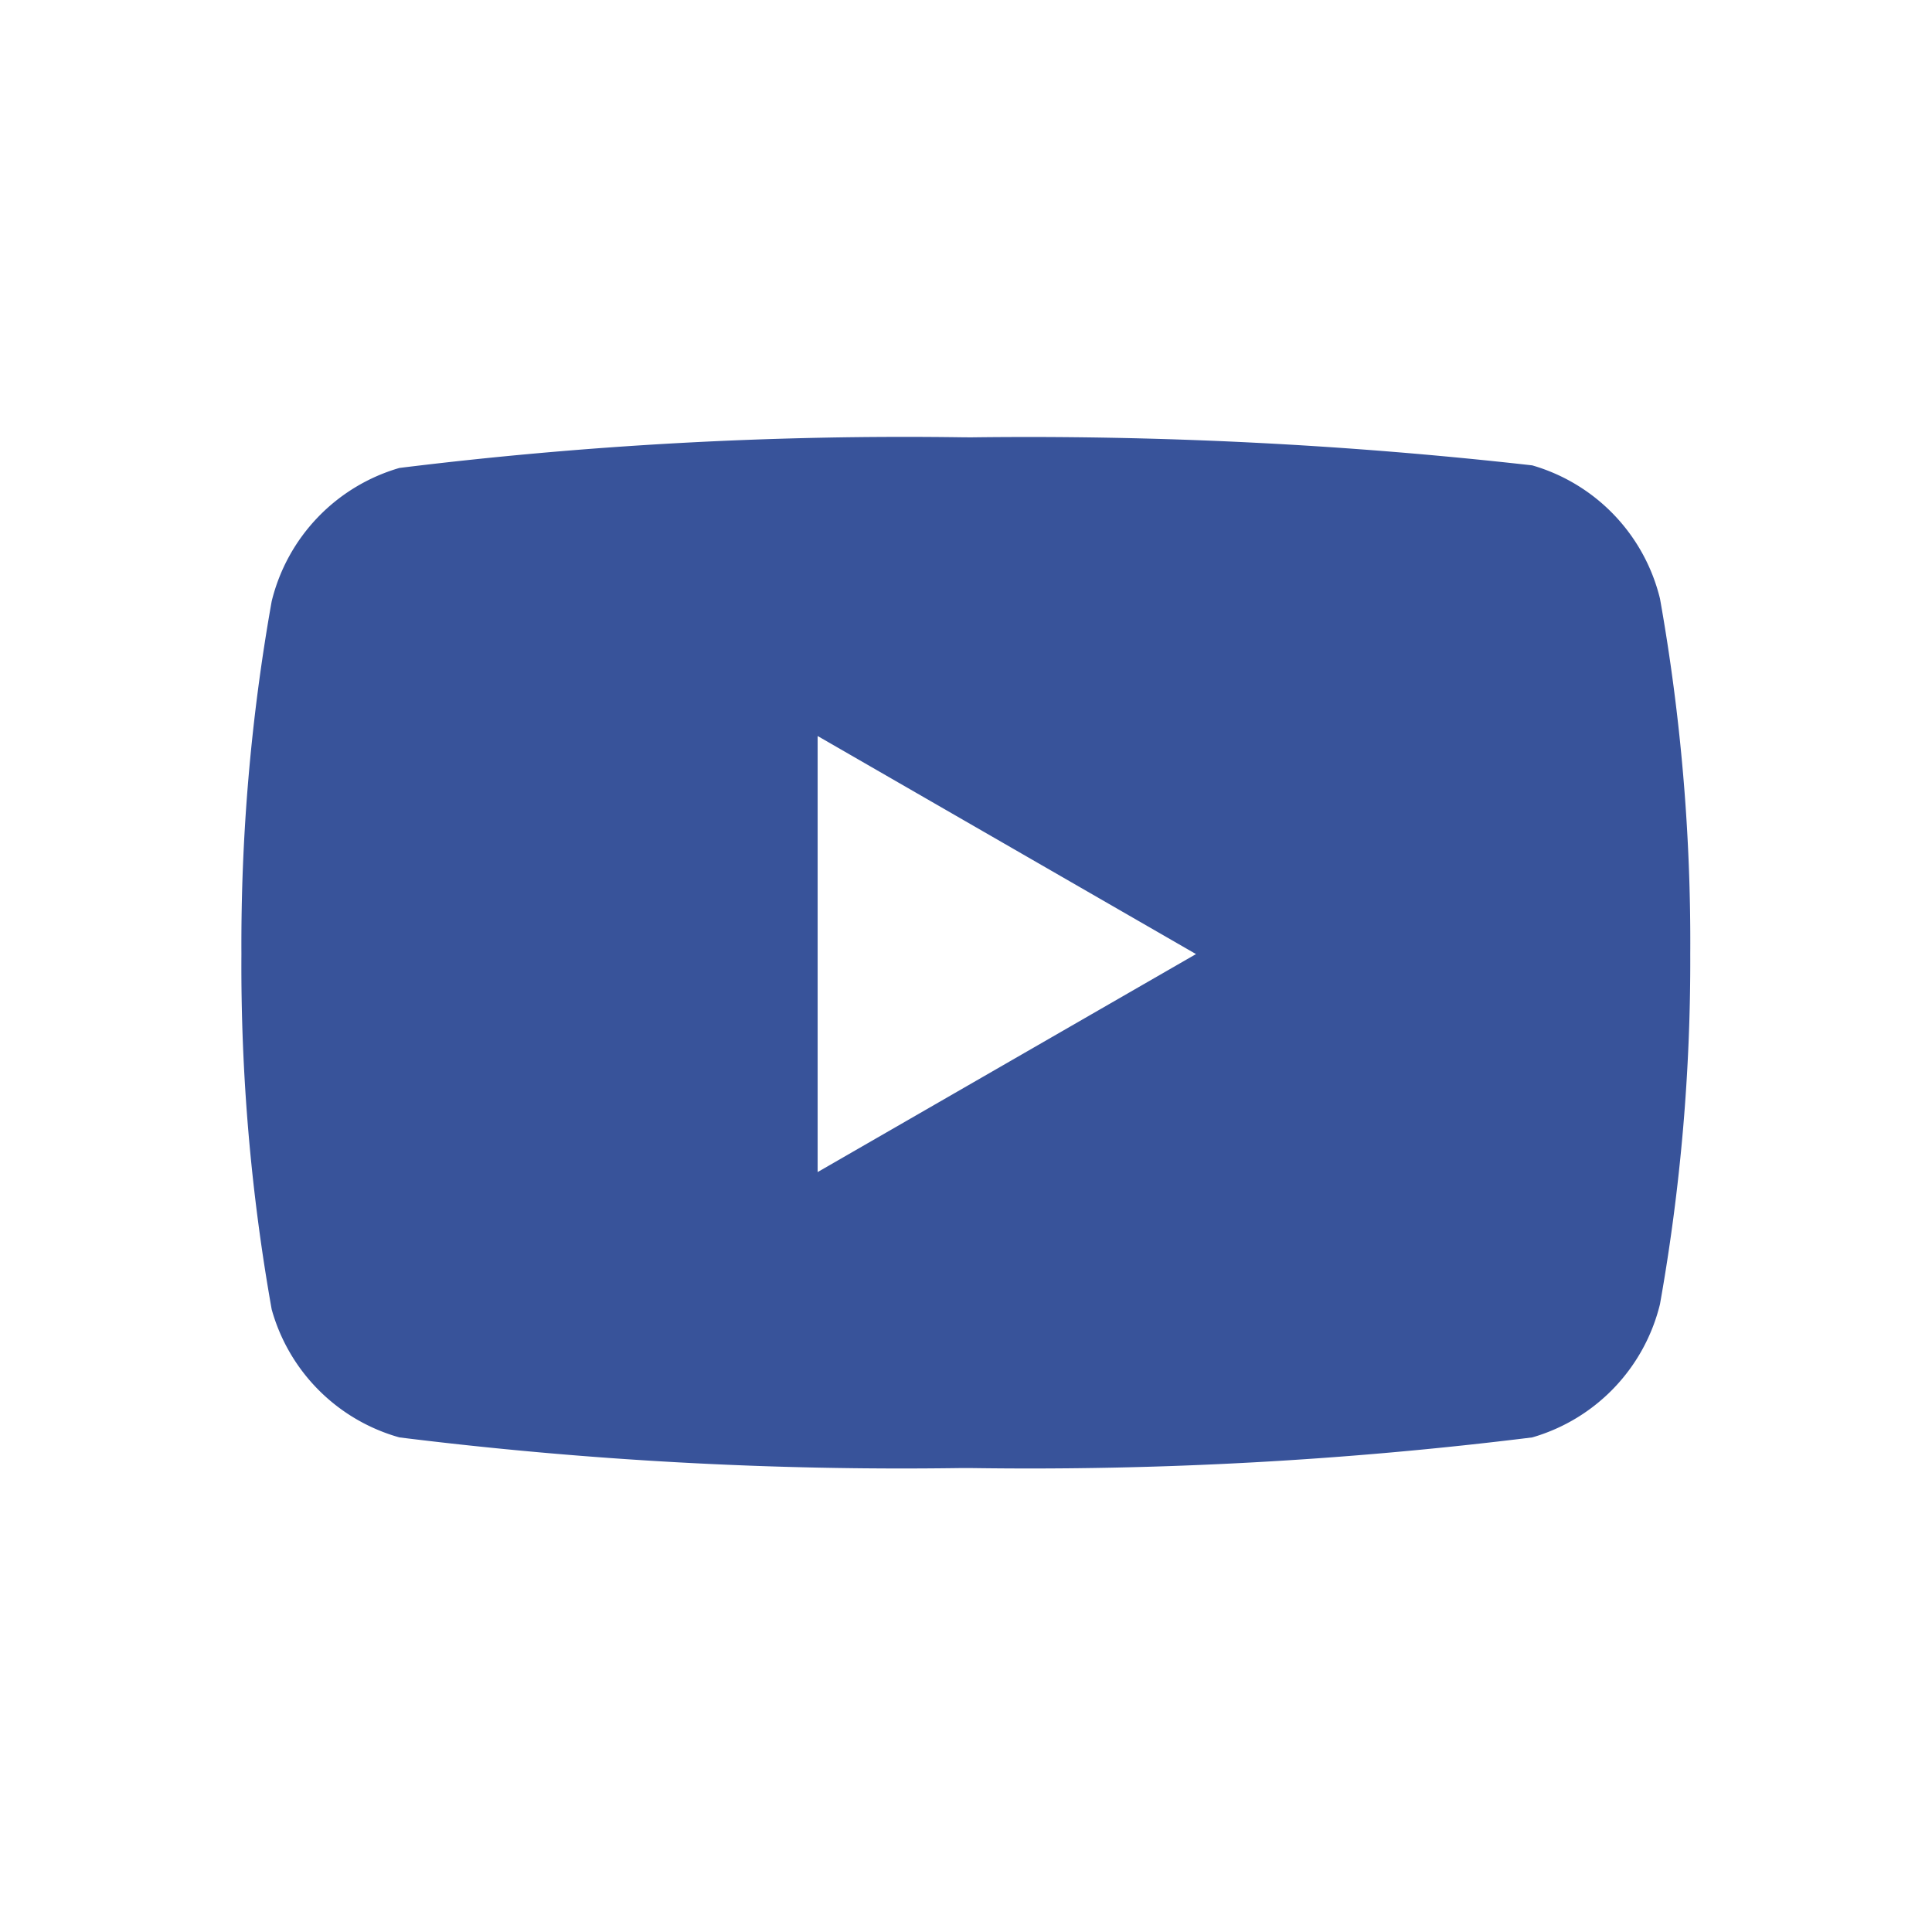 <svg xmlns="http://www.w3.org/2000/svg" width="24" height="24" viewBox="0 0 24 24">
  <g id="Group_13417" data-name="Group 13417" transform="translate(19787 12326)">
    <rect id="Rectangle_4461" data-name="Rectangle 4461" width="24" height="24" transform="translate(-19787 -12326)" fill="none"/>
    <g id="Group_13378" data-name="Group 13378" transform="translate(-19784 -12320.567)">
      <path id="Path_92524" data-name="Path 92524" d="M-3032.9-2088.914a55.876,55.876,0,0,1,6.977.348,2.288,2.288,0,0,1,1.587,1.656,24.328,24.328,0,0,1,.376,4.415,24.344,24.344,0,0,1-.376,4.348,2.288,2.288,0,0,1-1.587,1.656,50.609,50.609,0,0,1-6.957.381h-.158a50.609,50.609,0,0,1-6.957-.381,2.288,2.288,0,0,1-1.587-1.59,24.327,24.327,0,0,1-.376-4.415,24.27,24.27,0,0,1,.376-4.382,2.29,2.29,0,0,1,1.587-1.656,51.106,51.106,0,0,1,6.978-.381Zm-1.9,3.71v5.417l4.7-2.708Z" transform="translate(3041.957 2088.914)" fill="#38539a" fill-rule="evenodd"/>
    </g>
  </g>
</svg>
